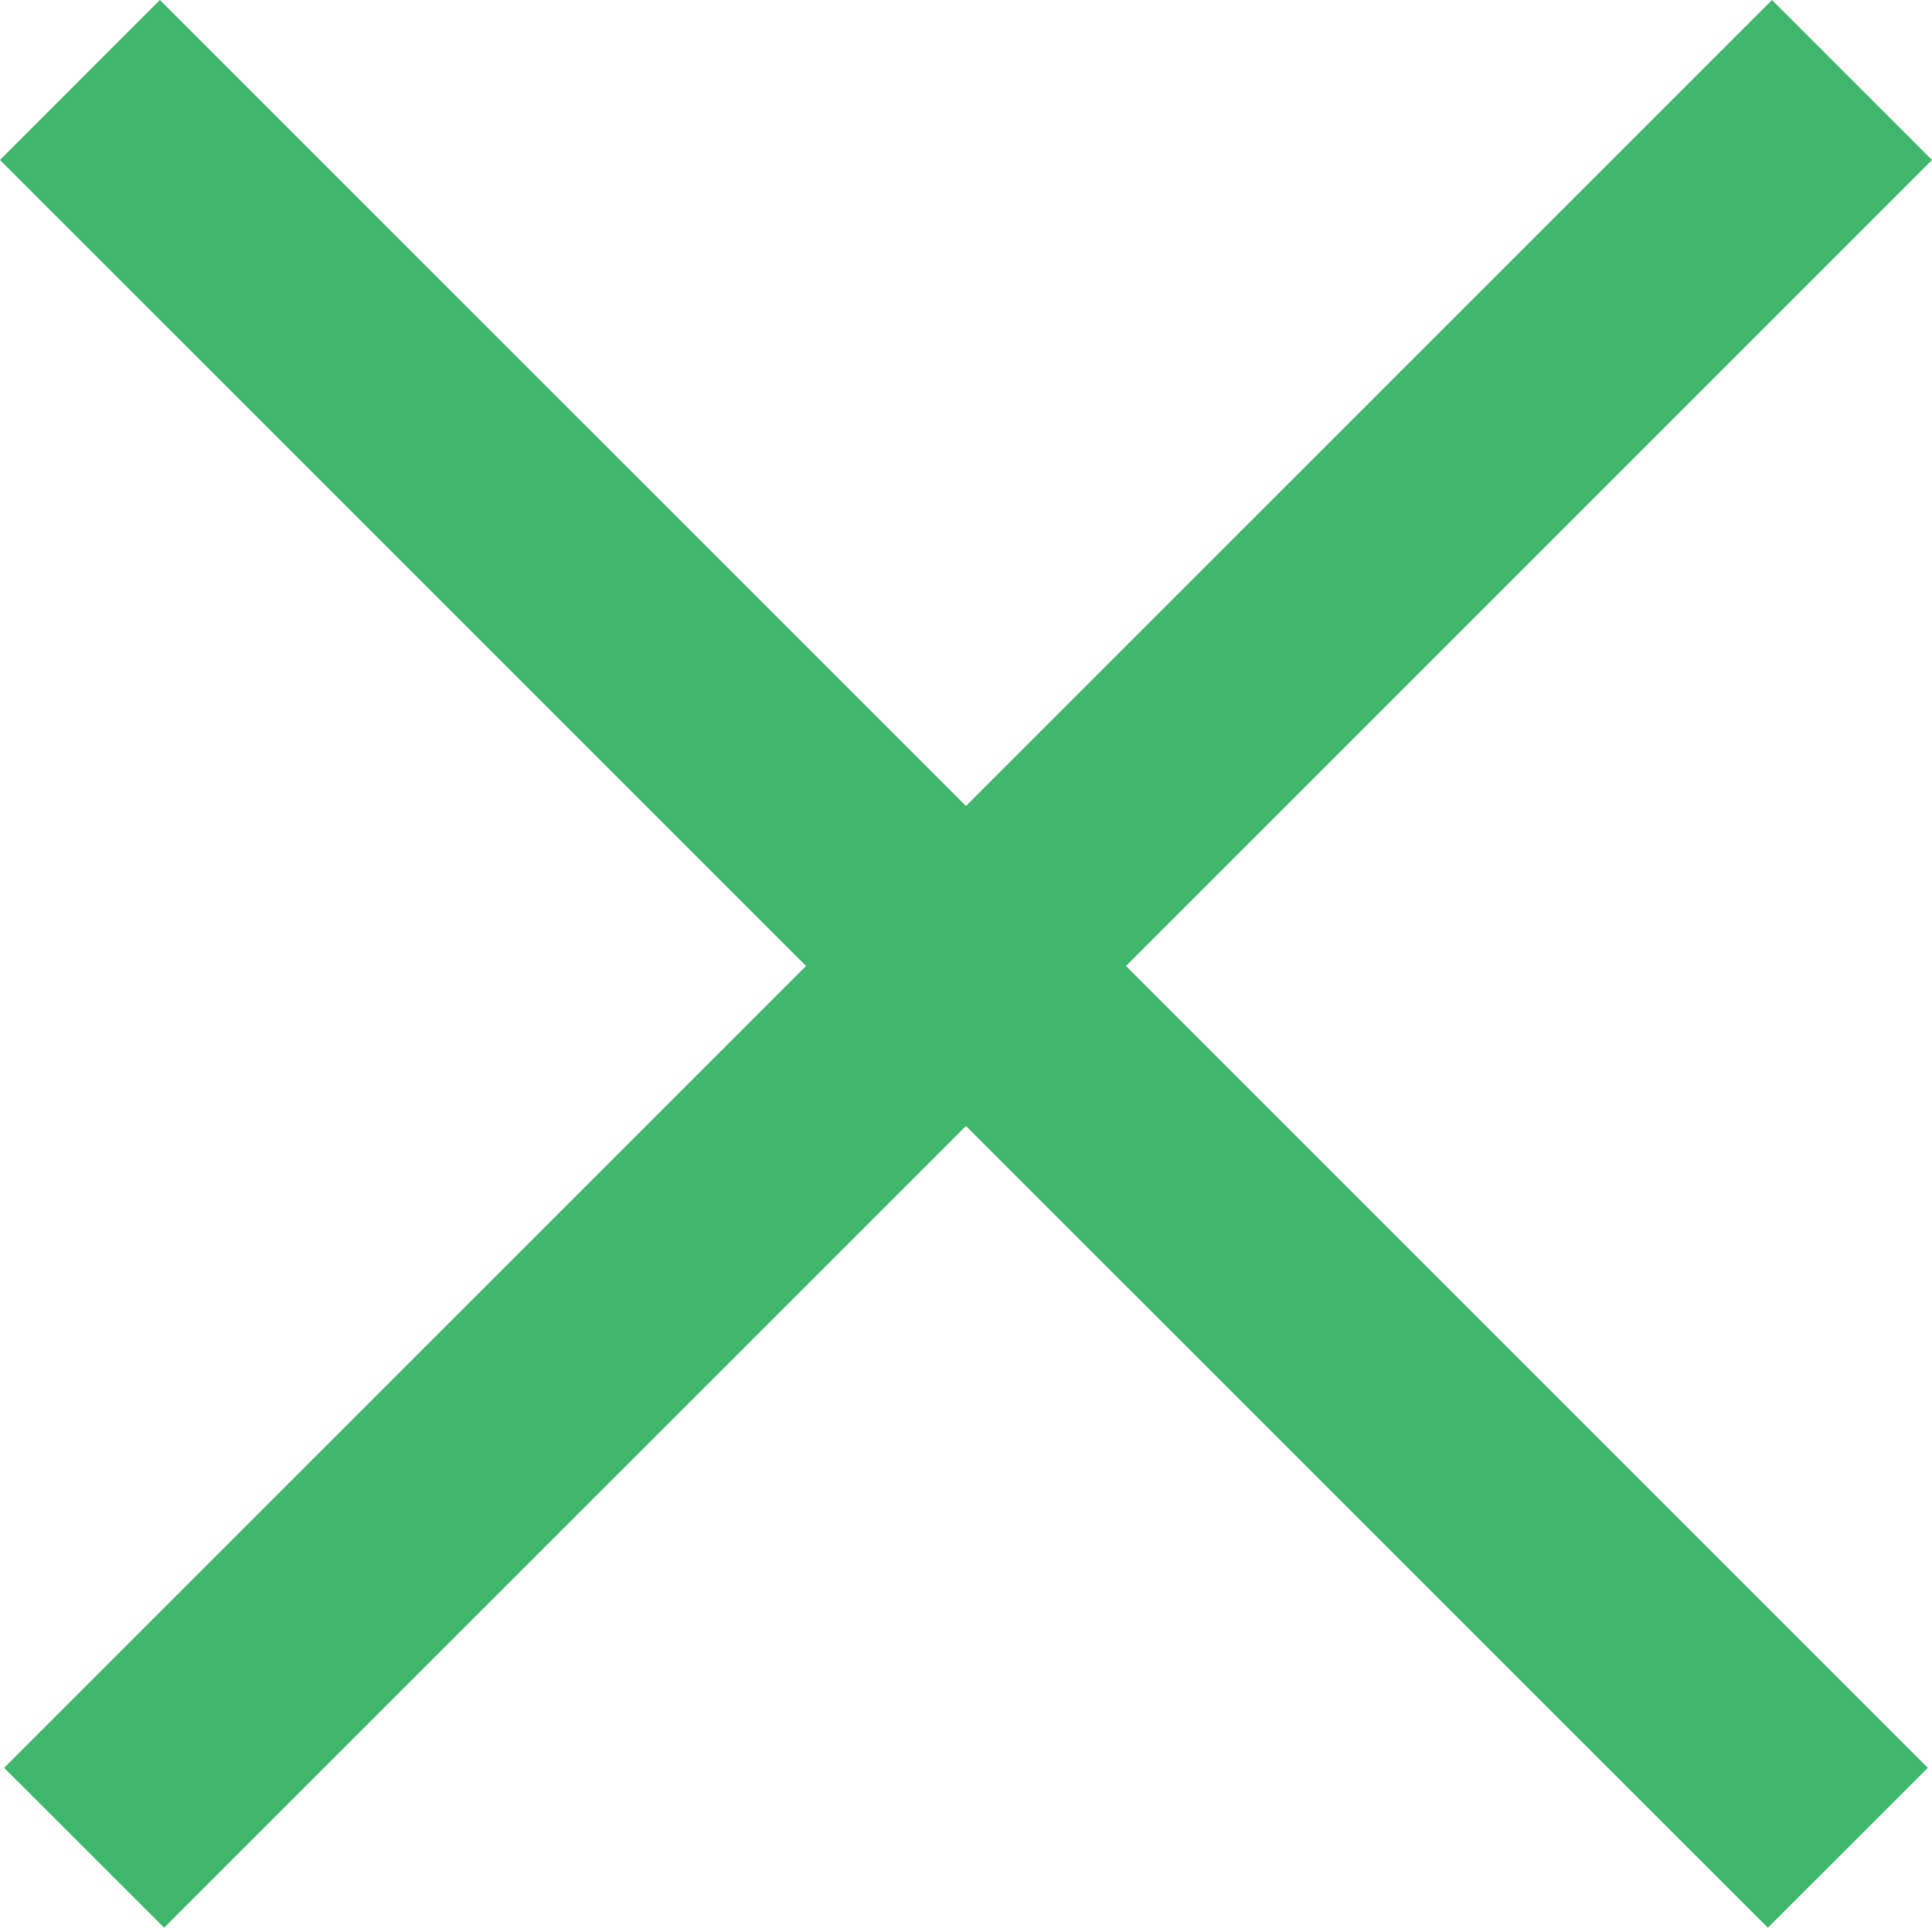 <svg width="23.057" xmlns="http://www.w3.org/2000/svg" height="23.007" viewBox="0 0 23.057 23.007" xmlns:xlink="http://www.w3.org/1999/xlink" enable-background="new 0 0 23.057 23.007">
<defs/>
<path fill="#3fb76c" fill-rule="evenodd" d="m23.057,1.909-1.909-1.909-9.62,9.62-9.62-9.62-1.908,1.909 9.62,9.62-9.57,9.57 1.909,1.908 9.569-9.569 9.57,9.569 1.909-1.908-9.57-9.57z"/>
</svg>

